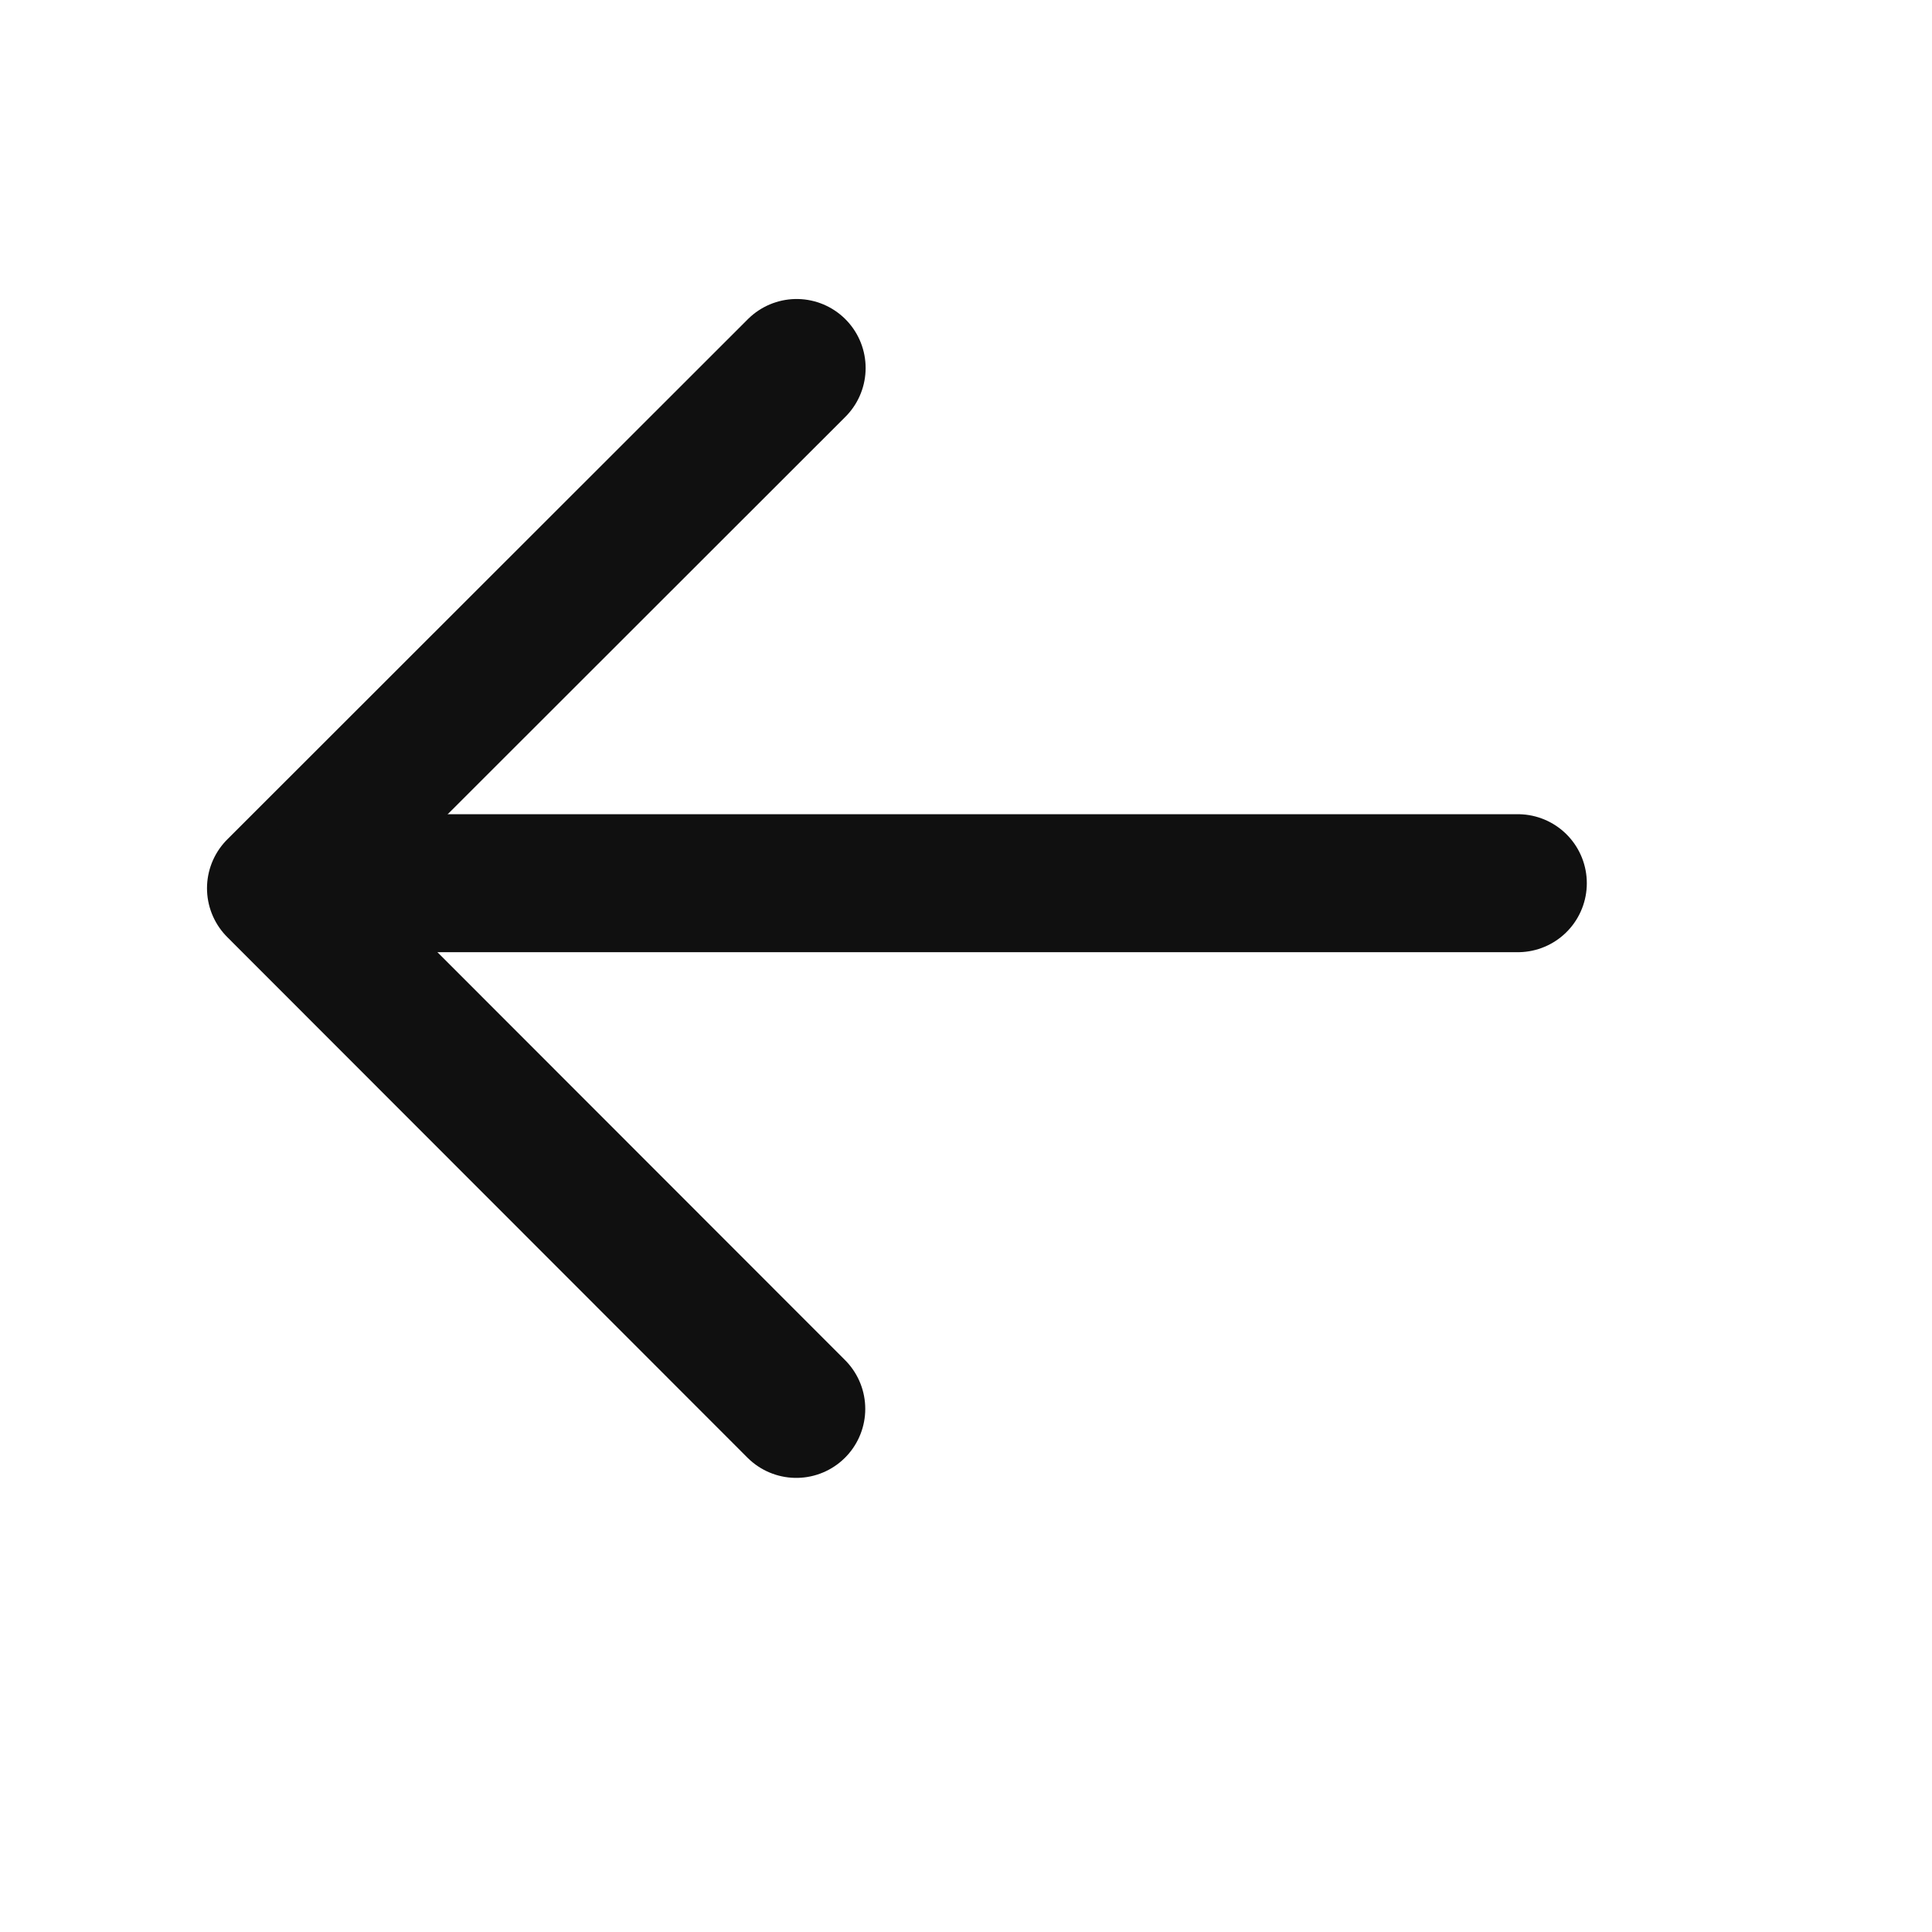 <svg width="21" height="21" viewBox="0 0 21 21" fill="none" xmlns="http://www.w3.org/2000/svg">
<path d="M8.659 4L3 9.655L8.655 15.314" stroke="#101010" stroke-width="1.5" stroke-linecap="round" stroke-linejoin="round"/>
<path d="M3.499 9.6H16.498" stroke="#101010" stroke-width="1.5" stroke-linecap="round"/>
</svg>
